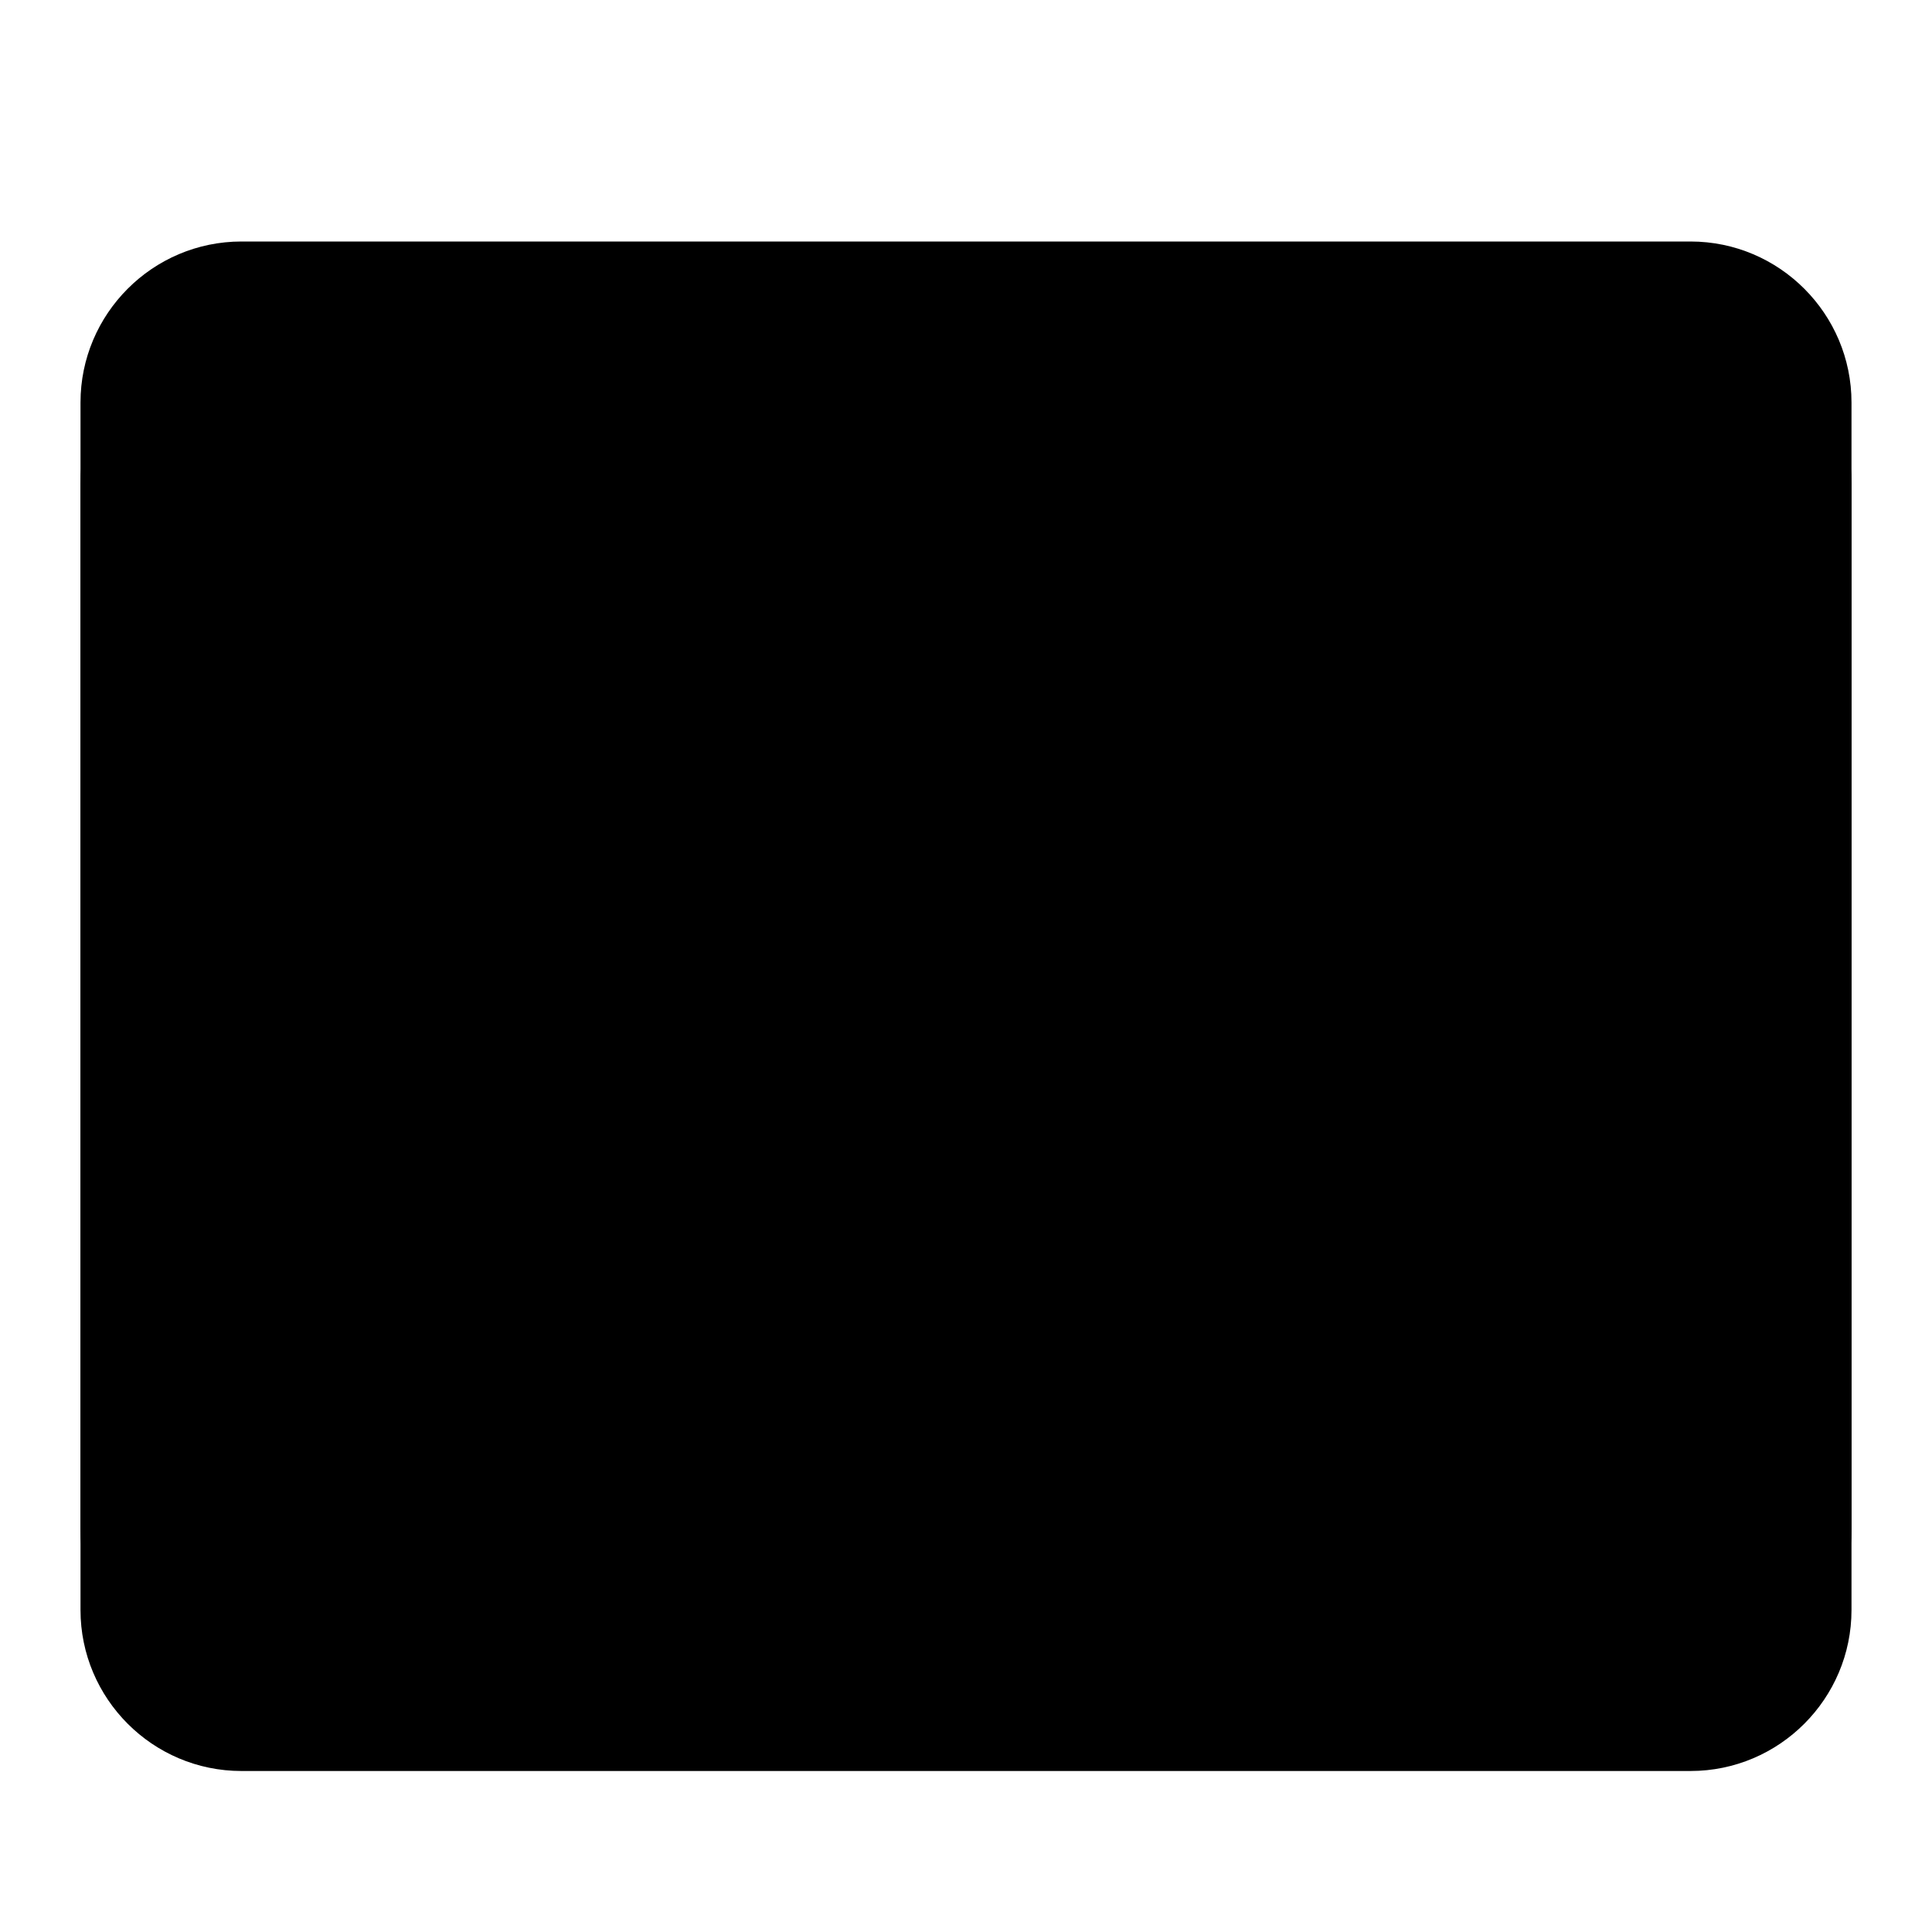 <svg xmlns="http://www.w3.org/2000/svg" viewBox="0 0 24 24"><path d="M23 20c0 1.1-.895 2-2 2H3c-1.105 0-2-.9-2-2V6c0-1.1.895-2 2-2h18c1.105 0 2 .9 2 2v14z"/><path d="M1 19c0 1.1.895 2 2 2h18c1.105 0 2-.9 2-2V5c0-1.1-.895-2-2-2H3c-1.105 0-2 .9-2 2v14z"/><path d="M3 5h18v14H3z"/><path d="M16.625 8.625L6.281 19H21v-6l-4.375-4.375zM11 10a3.5 3.5 0 11-7 0 3.5 3.5 0 117 0z"/><path d="M8.094 11.094L3 16.188V19h13l-7.906-7.906z"/></svg>